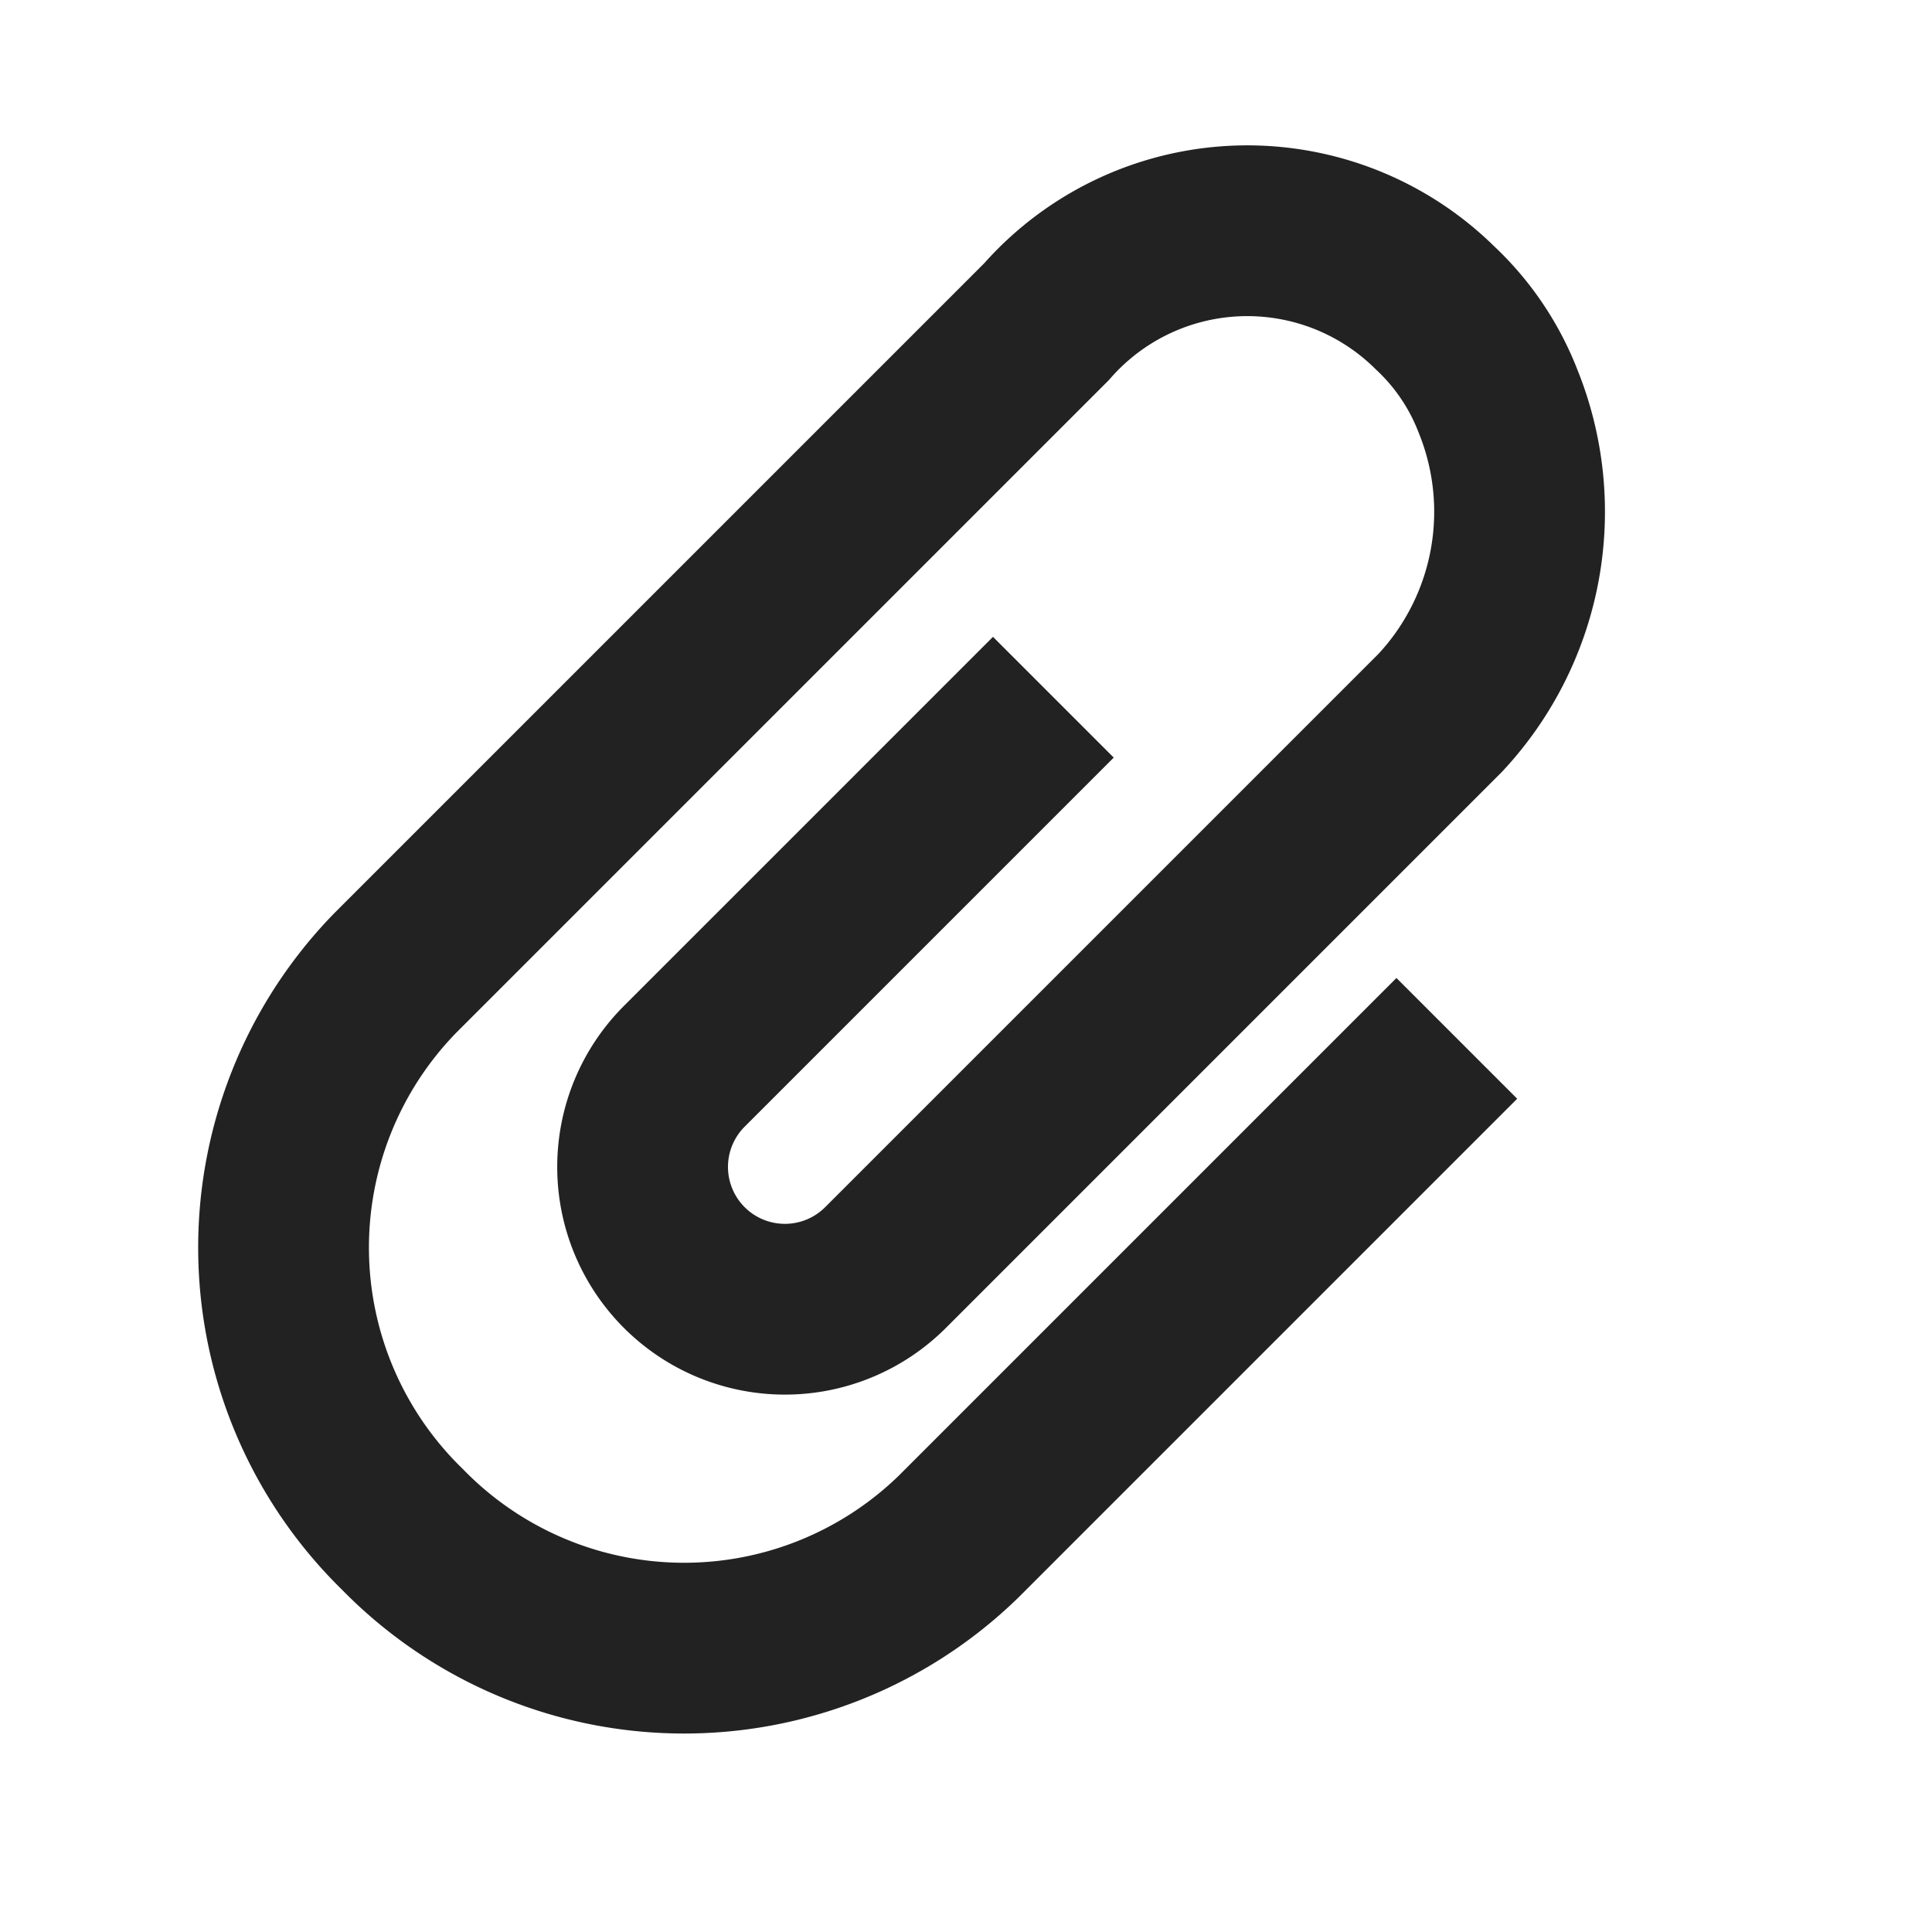 <svg id="file" xmlns="http://www.w3.org/2000/svg" viewBox="0 0 16.971 16.971">
    <g data-name="file_16">
        <path d="M0 0h16v16H0z" style="fill:none" transform="translate(.503 .558)" data-name="keyline/16px"/>
        <path data-name="icon" d="M2.675 4.915V9.5a1.248 1.248 0 0 0 2.5 0V2.607A2.587 2.587 0 0 0 3.6.315a2.221 2.221 0 0 0-.975-.189A2.346 2.346 0 0 0 .3 2.626v8.091a3.456 3.456 0 0 0 3.5 3.41 3.456 3.456 0 0 0 3.5-3.41V4.528" transform="rotate(45 4.504 13.46)" style="stroke:#222;stroke-miterlimit:10;stroke-width:1.5px;fill:none"/>
    </g>
</svg>
